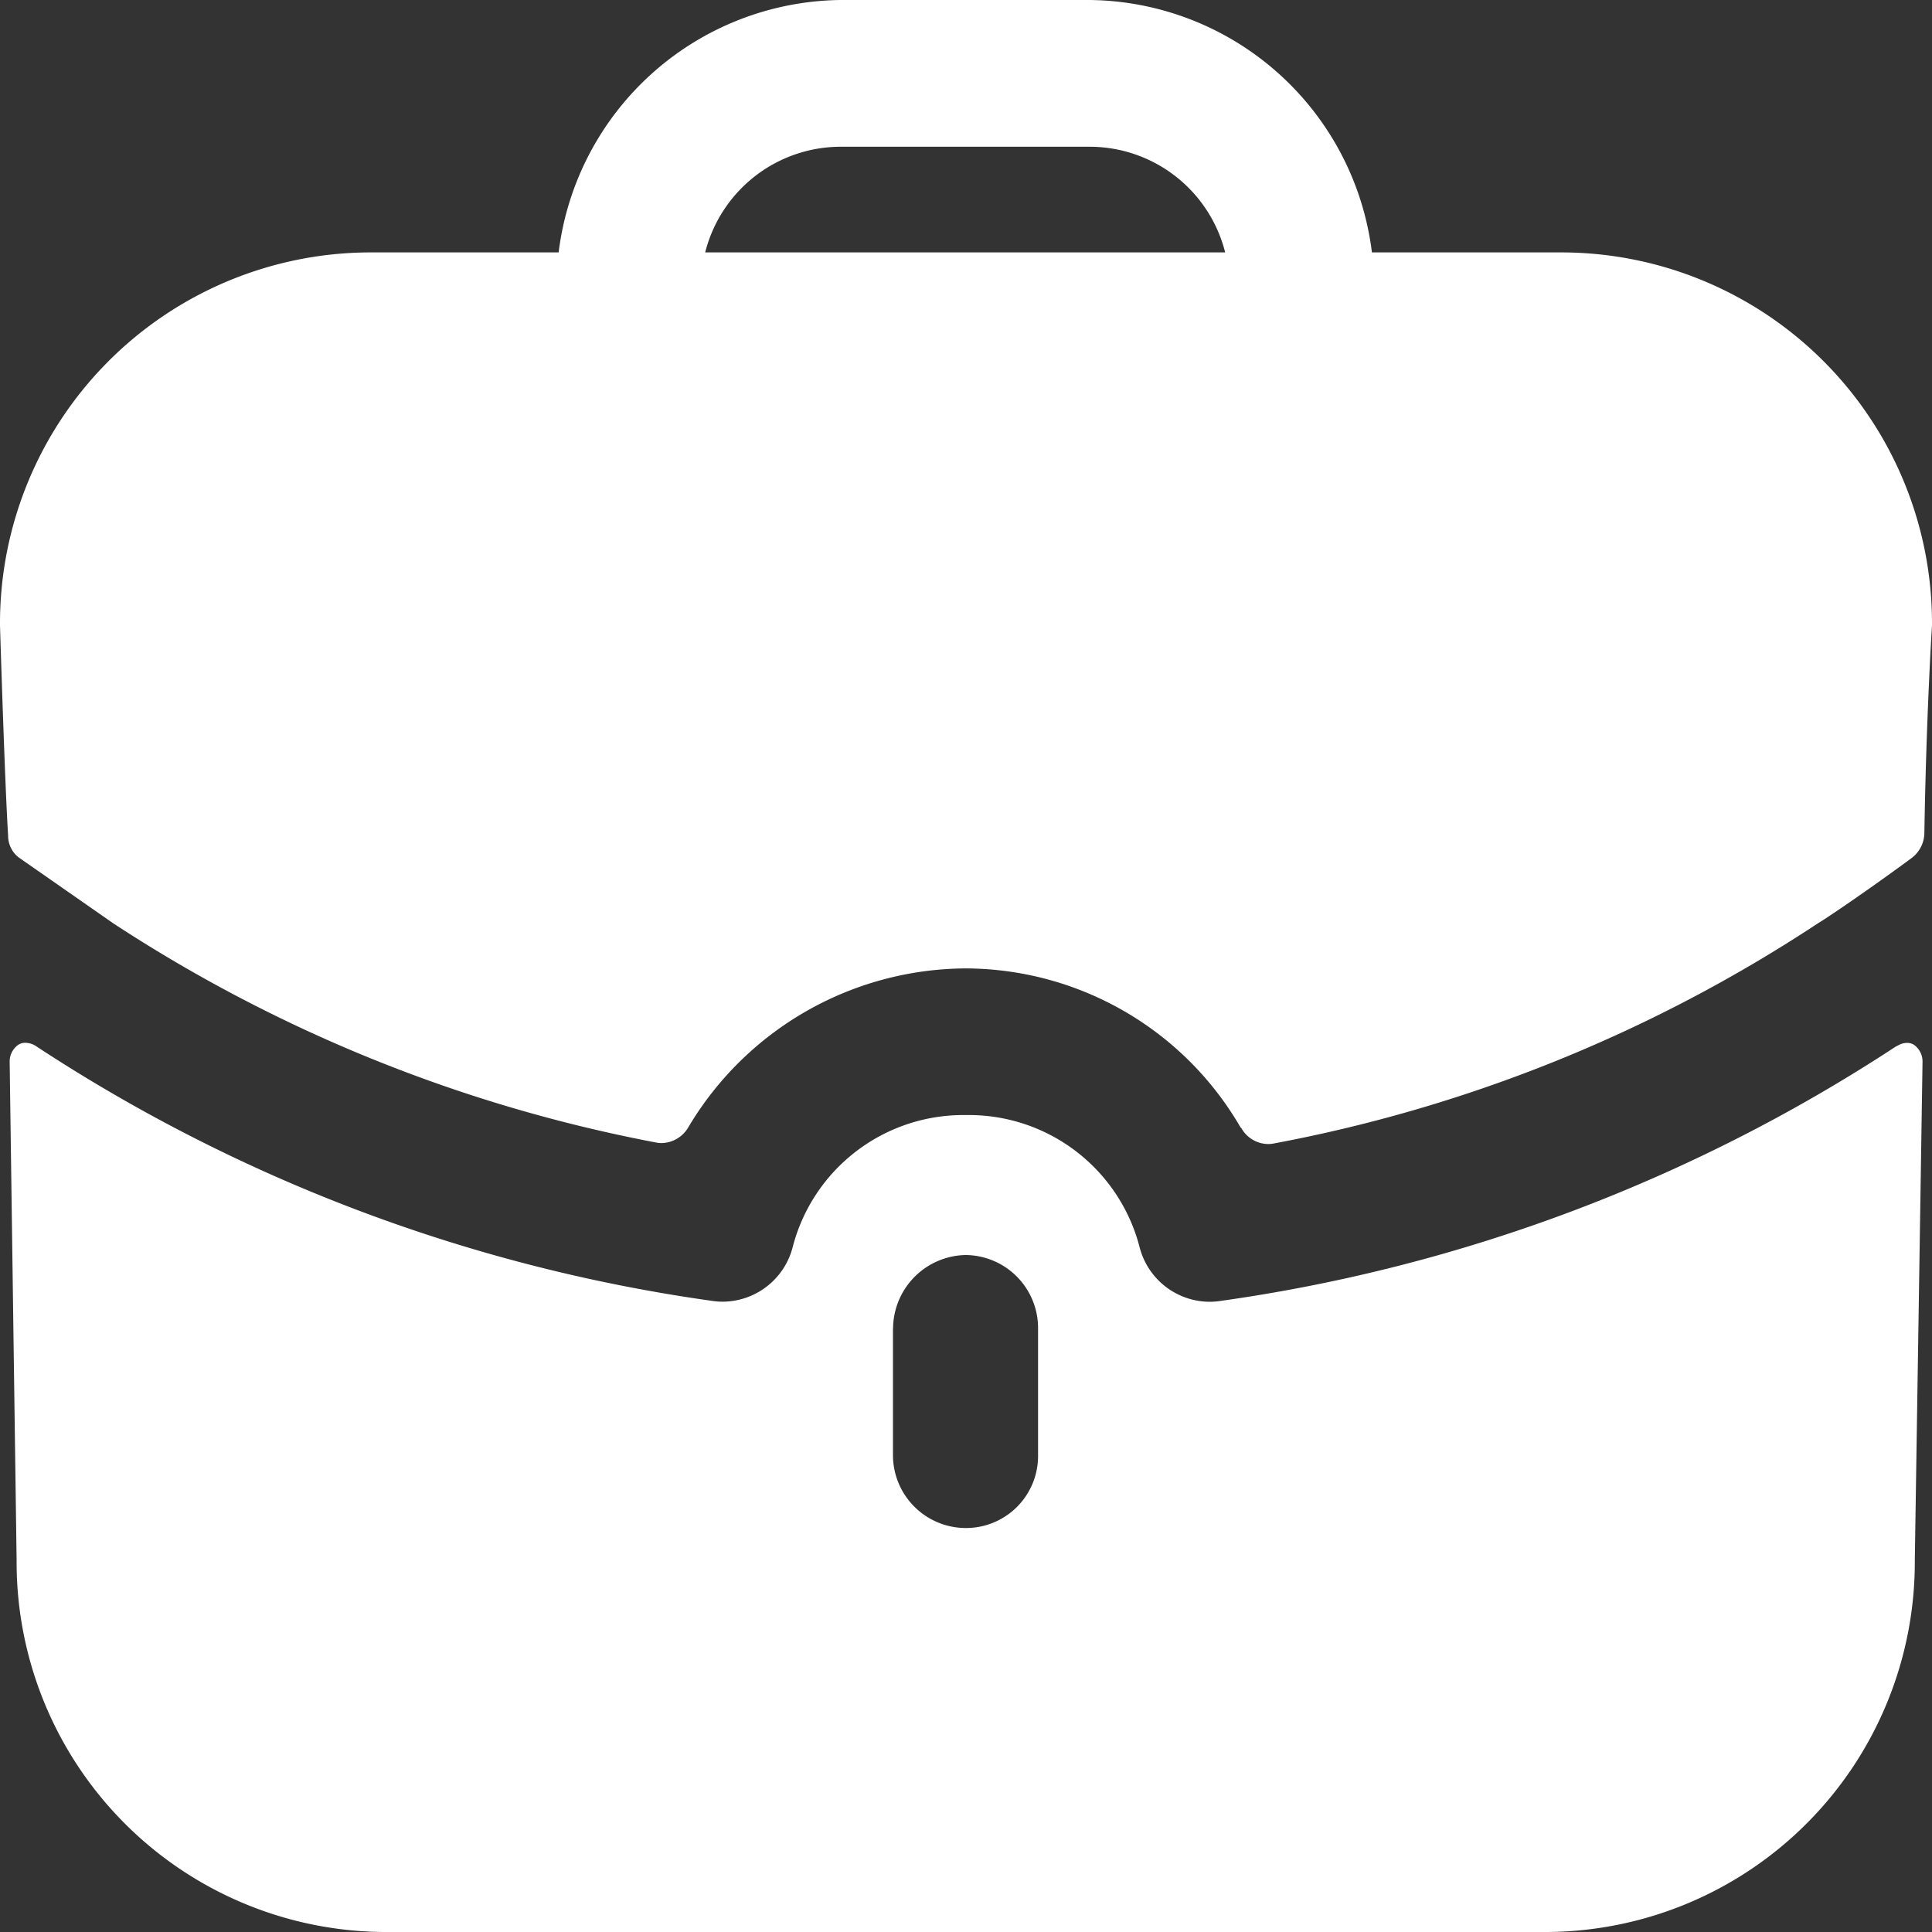 <svg xmlns="http://www.w3.org/2000/svg" width="20" height="20" viewBox="0 0 20 20">
  <rect x="0" y="0" width="20" height="20" fill="#333333" stroke="none"/>
  <g id="Work" transform="translate(-2 -2)">
    <path id="Work-2" data-name="Work" d="M5.972,22a3.829,3.829,0,0,1-3.8-3.848L2.1,12.987a.212.212,0,0,1,.09-.172.129.129,0,0,1,.072-.02.207.207,0,0,1,.119.04,17.058,17.058,0,0,0,7,2.633.722.722,0,0,0,.1.007.752.752,0,0,0,.722-.554,1.824,1.824,0,0,1,1.781-1.378h.03A1.825,1.825,0,0,1,13.8,14.922a.752.752,0,0,0,.722.554.72.72,0,0,0,.1-.007,17.072,17.072,0,0,0,7-2.633l.04-.021a.183.183,0,0,1,.08-.019.132.132,0,0,1,.07.019.212.212,0,0,1,.09.172l-.08,5.165A3.829,3.829,0,0,1,18.018,22Zm5.272-6.248v1.307a.755.755,0,0,0,.751.759.746.746,0,0,0,.751-.759V15.752a.756.756,0,0,0-.751-.76A.766.766,0,0,0,11.245,15.752Zm3.6-2.078A3.3,3.3,0,0,0,12,12.025a3.358,3.358,0,0,0-2.873,1.642.327.327,0,0,1-.276.166.286.286,0,0,1-.056-.005,15.54,15.54,0,0,1-5.62-2.268l-.96-.669a.283.283,0,0,1-.131-.243C2.051,10.14,2,8.487,2,8.471A3.84,3.84,0,0,1,5.812,4.613H7.783A2.976,2.976,0,0,1,10.7,2h2.581a2.976,2.976,0,0,1,2.921,2.613h1.981A3.839,3.839,0,0,1,22,8.471c0,.009-.059.913-.079,2.154a.33.33,0,0,1-.13.256c-.484.357-.922.65-.961.67a15.351,15.351,0,0,1-5.647,2.287.312.312,0,0,1-.058.005A.323.323,0,0,1,14.848,13.674ZM9.3,4.613h5.383a1.448,1.448,0,0,0-1.4-1.094H10.7A1.449,1.449,0,0,0,9.3,4.613Z" fill="#fff"/>
  </g>
</svg>
